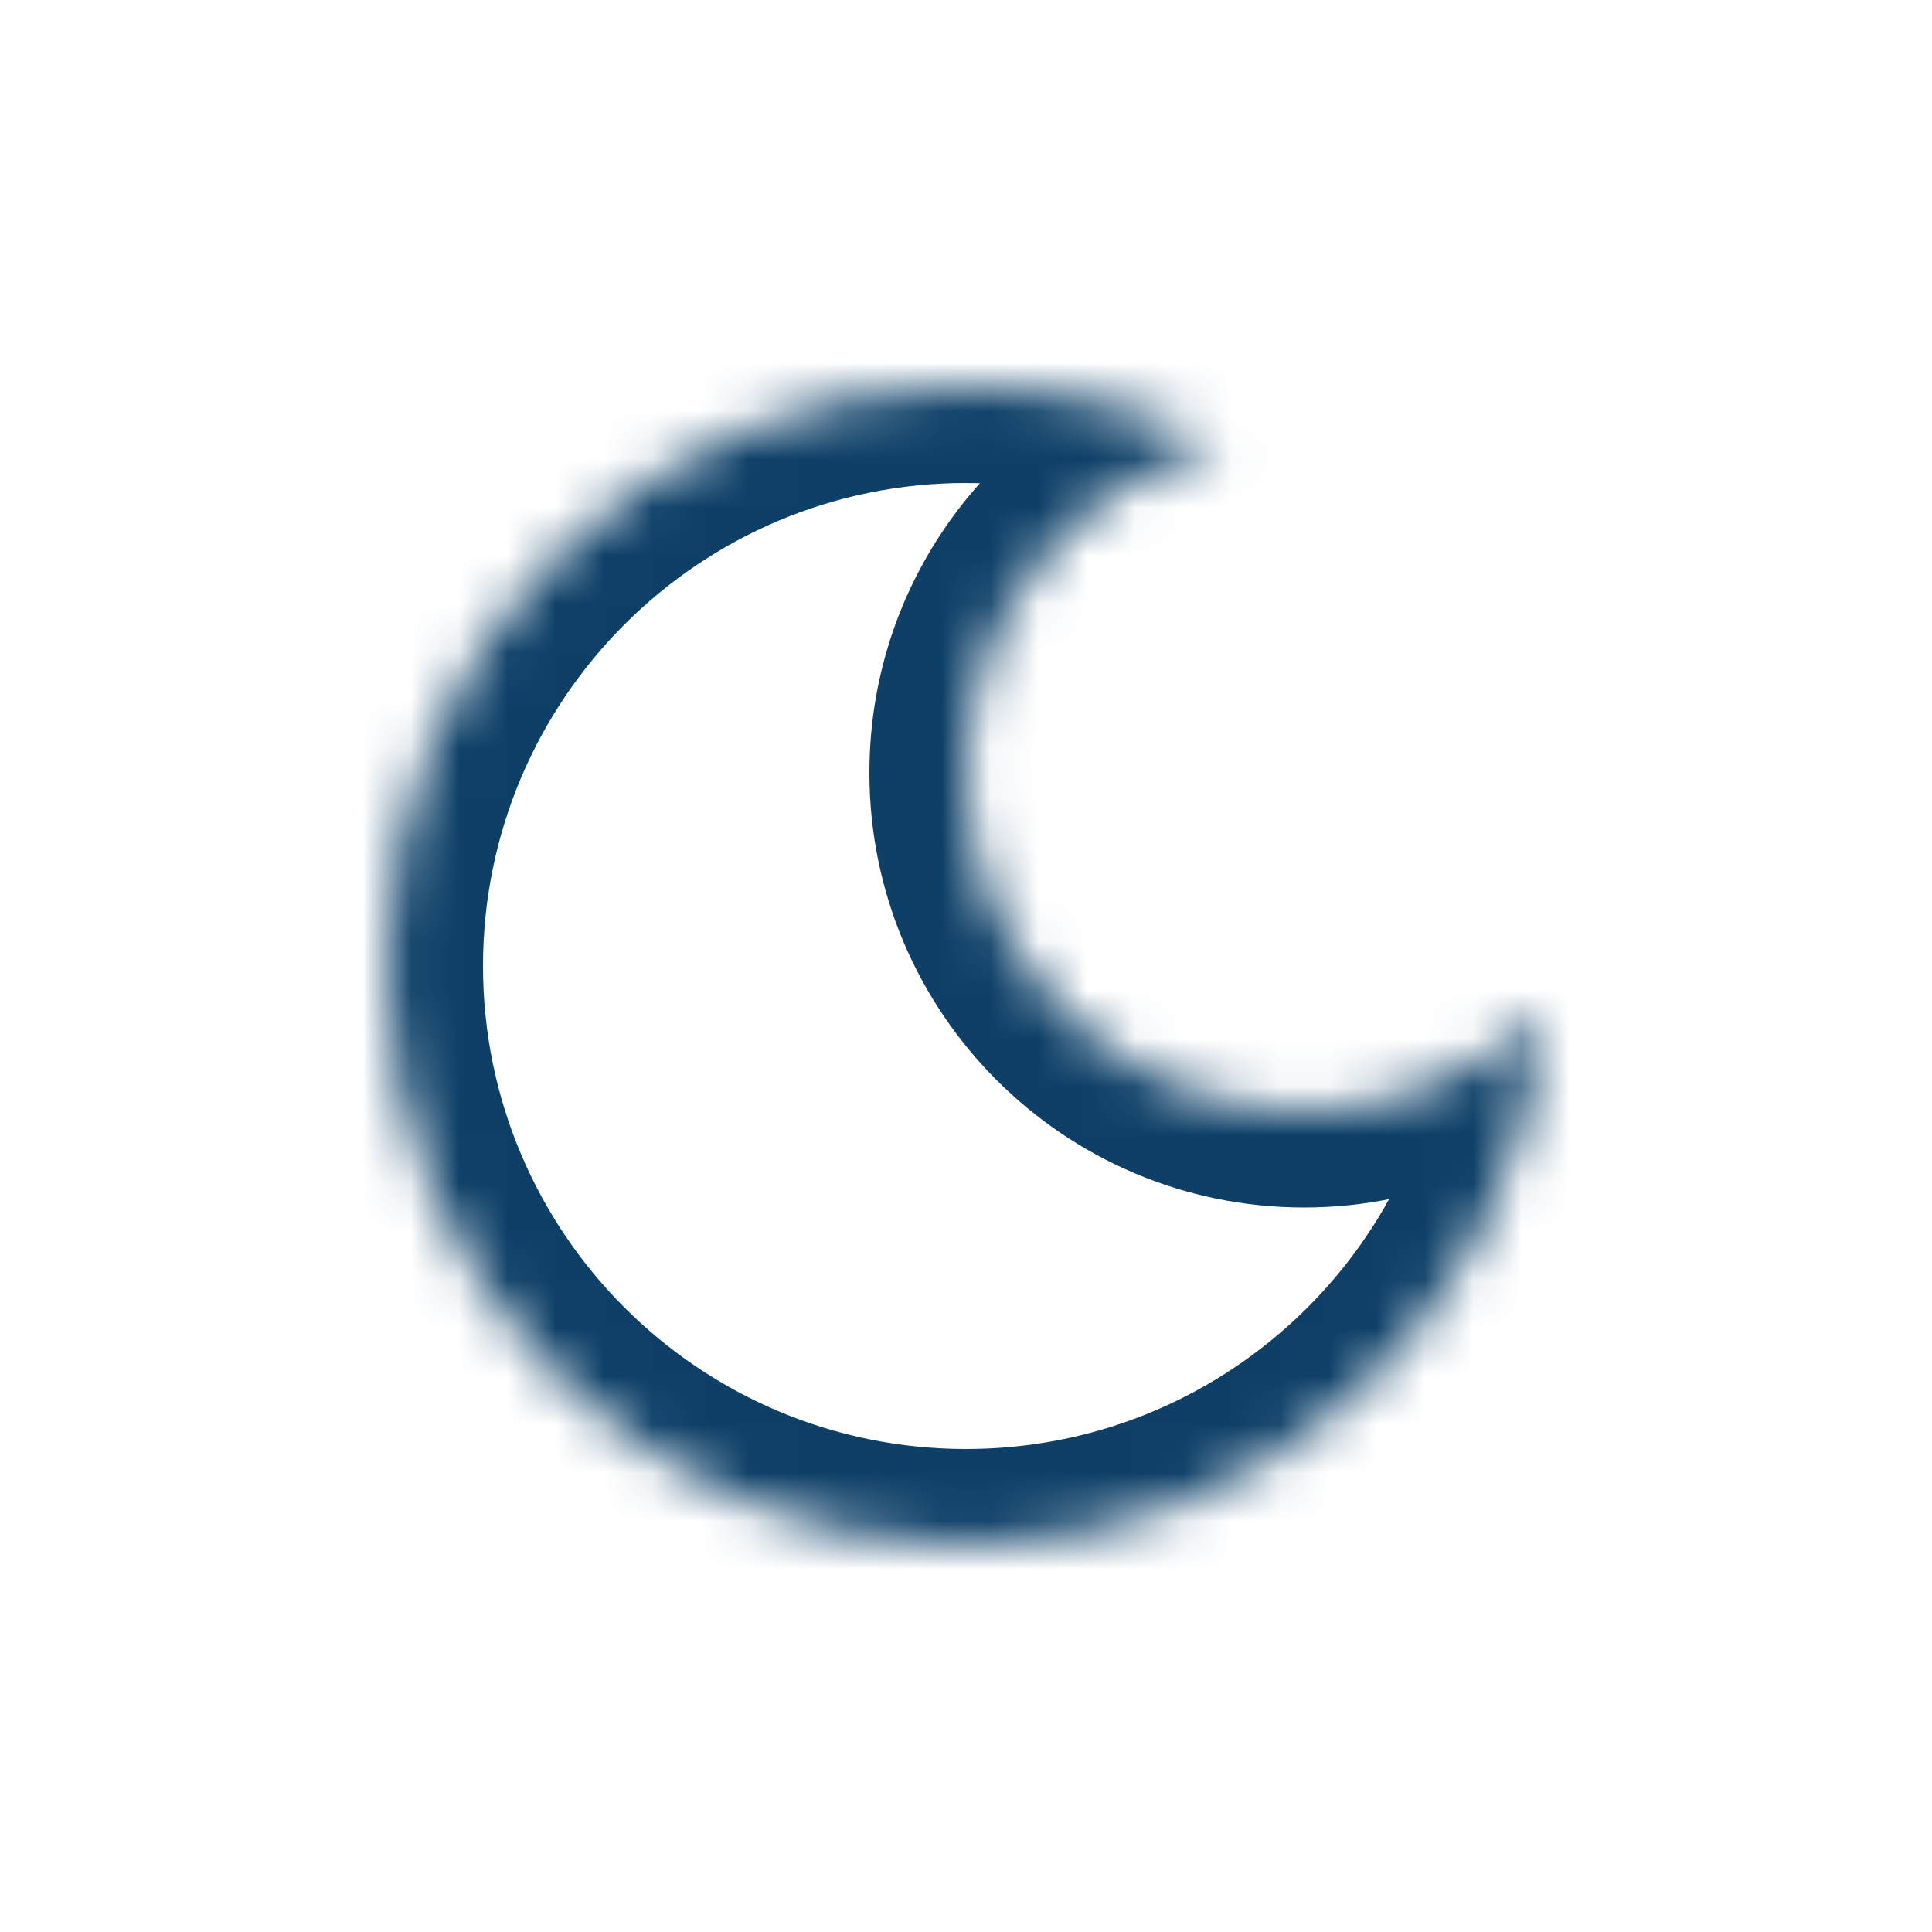 <svg width="40" height="40" viewBox="0 0 40 40" class="svg-fill" xmlns="http://www.w3.org/2000/svg">
    <mask id="path-1-inside-1" >
        <path fill-rule="evenodd" clip-rule="evenodd" d="M25.269 9.216C22.24 9.986 20 12.731 20 16C20 19.866 23.134 23 27 23C28.94 23 30.696 22.211 31.964 20.935C31.487 27.126 26.313 32 20 32C13.373 32 8 26.627 8 20C8 13.373 13.373 8 20 8C21.89 8 23.678 8.437 25.269 9.216Z"/>
    </mask>
    <path d="M25.269 9.216L25.762 11.154L31.037 9.812L26.148 7.419L25.269 9.216ZM31.964 20.935L33.958 21.089L34.376 15.673L30.546 19.525L31.964 20.935ZM22 16C22 13.668 23.598 11.704 25.762 11.154L24.776 7.277C20.882 8.268 18 11.795 18 16H22ZM27 21C24.239 21 22 18.761 22 16H18C18 20.971 22.029 25 27 25V21ZM30.546 19.525C29.638 20.438 28.386 21 27 21V25C29.494 25 31.755 23.983 33.382 22.346L30.546 19.525ZM29.97 20.782C29.572 25.938 25.26 30 20 30V34C27.366 34 33.401 28.313 33.958 21.089L29.97 20.782ZM20 30C14.477 30 10 25.523 10 20H6C6 27.732 12.268 34 20 34V30ZM10 20C10 14.477 14.477 10 20 10V6C12.268 6 6 12.268 6 20H10ZM20 10C21.579 10 23.067 10.364 24.39 11.012L26.148 7.419C24.29 6.51 22.202 6 20 6V10Z" fill="#0D3F67" mask="url(#path-1-inside-1)"/>
</svg>
